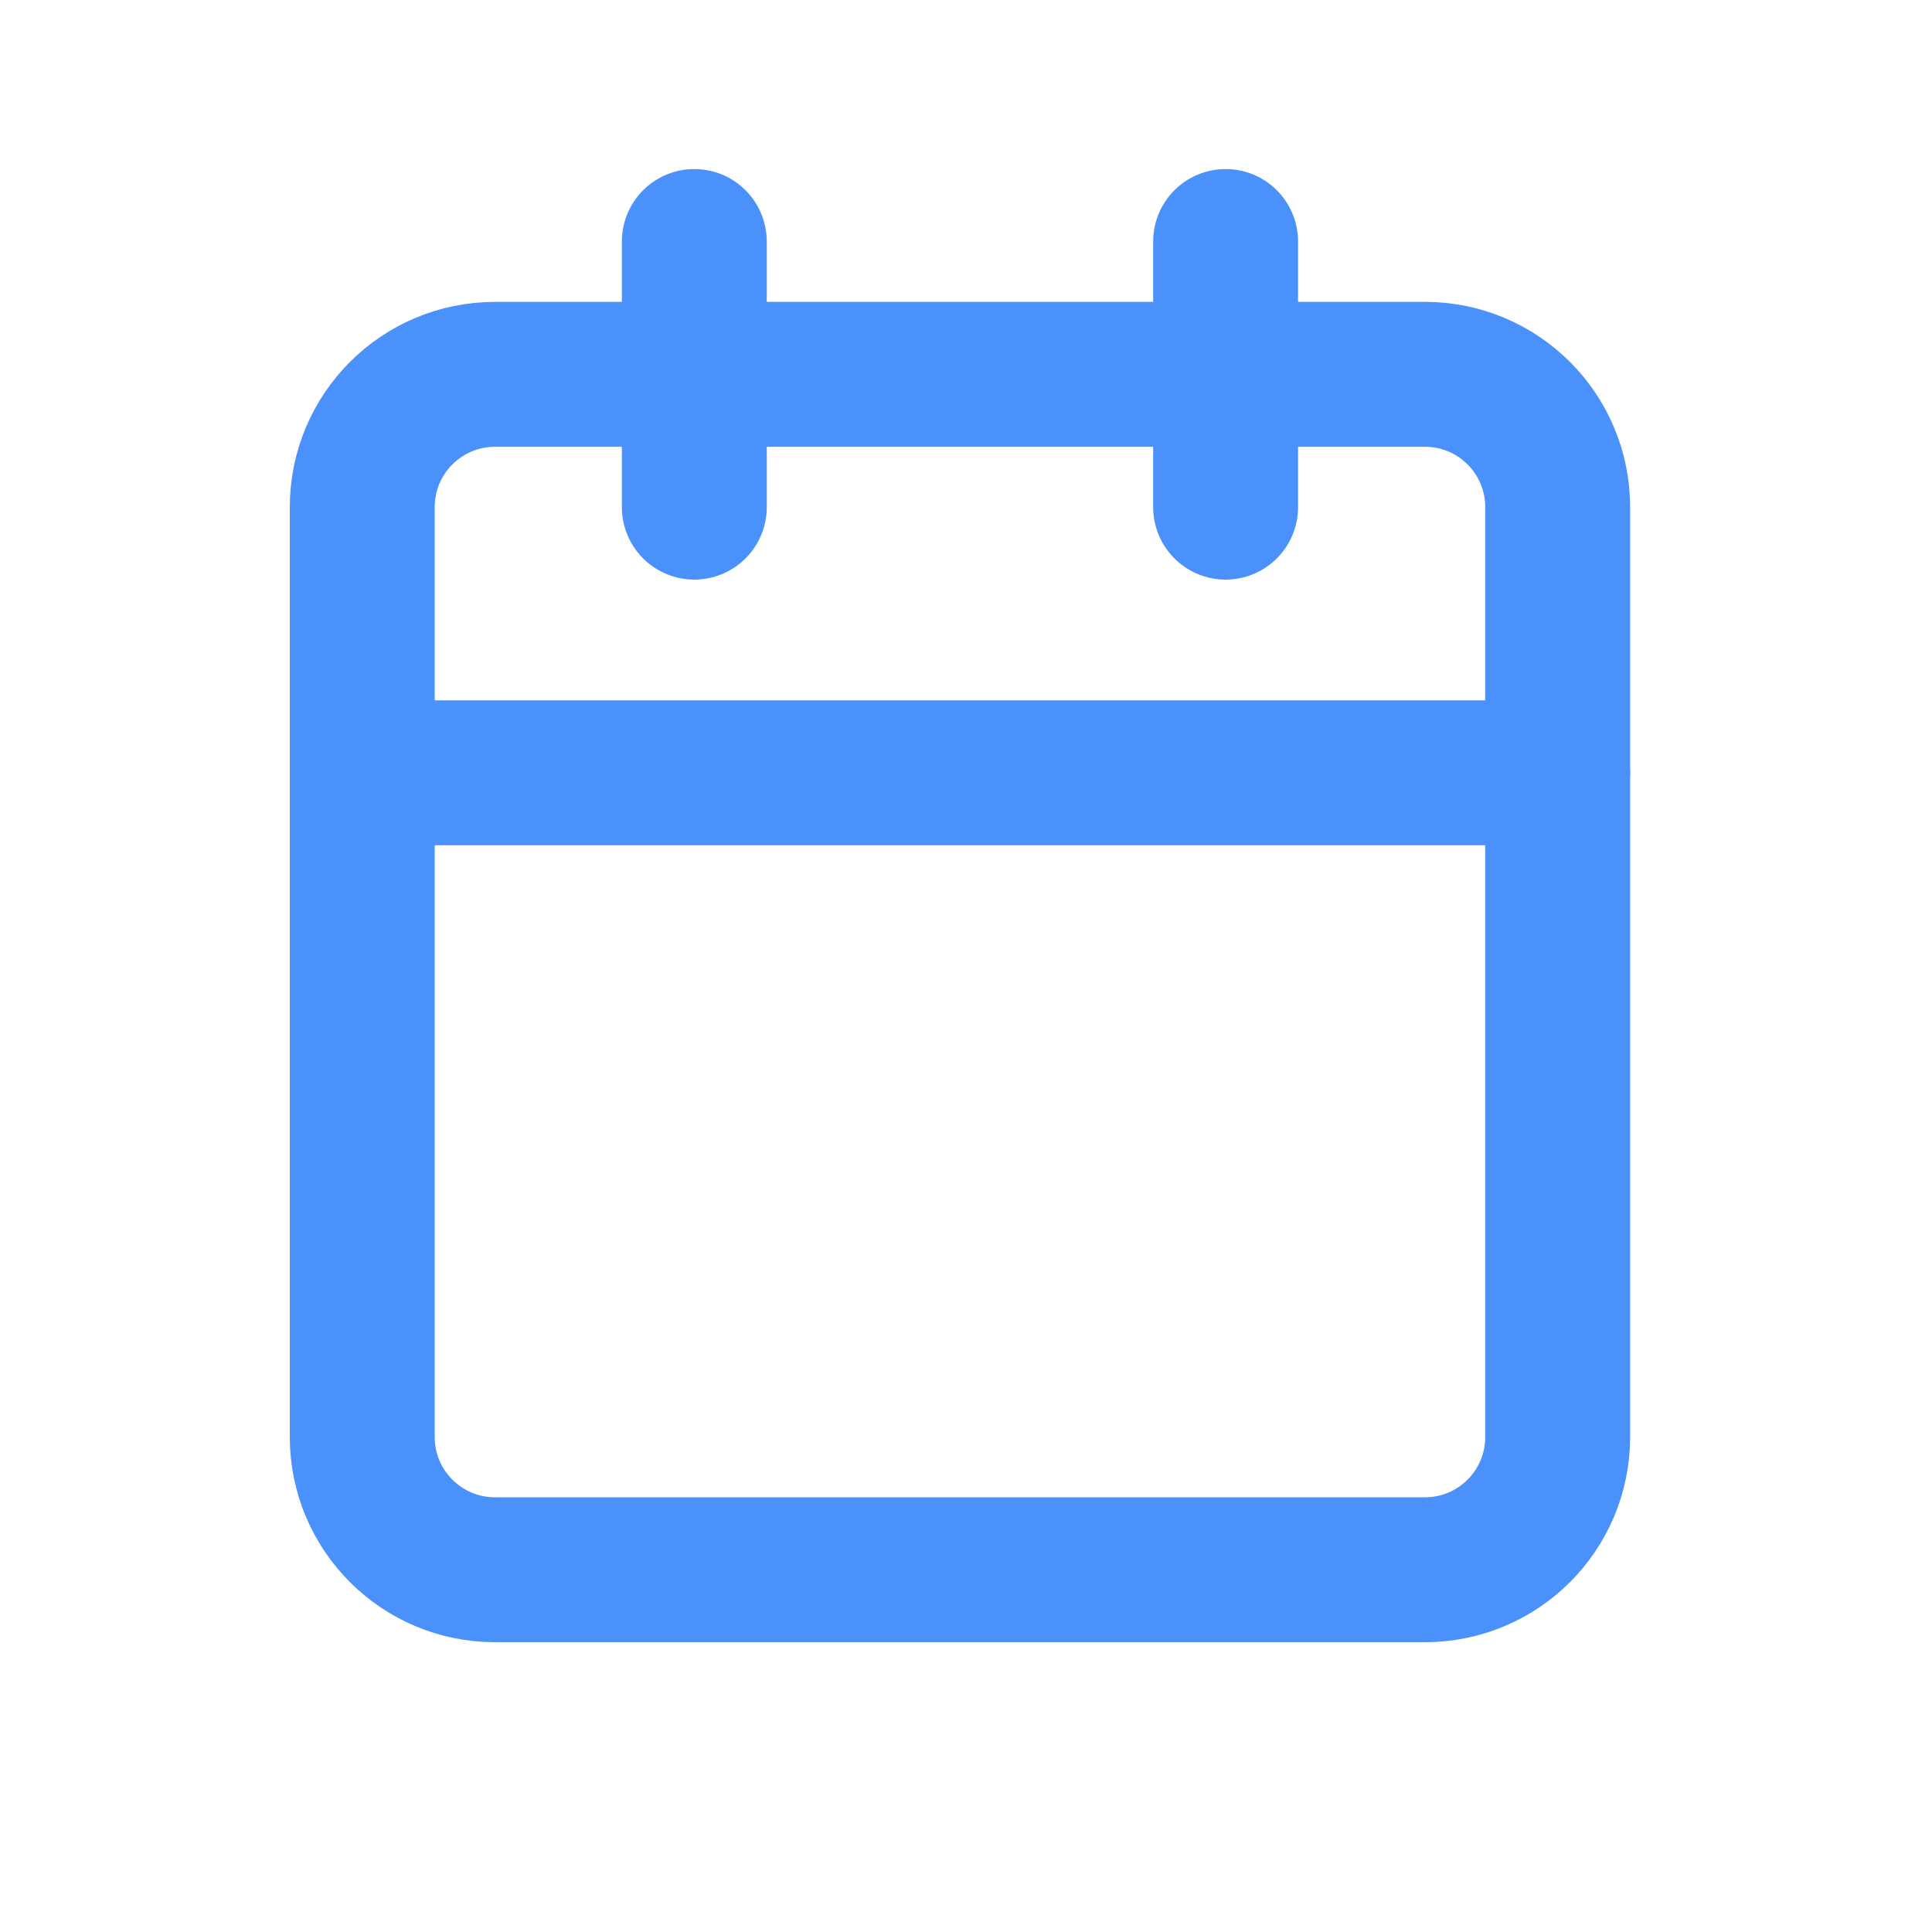 <svg width="16" height="16" viewBox="0 0 16 16" fill="none" xmlns="http://www.w3.org/2000/svg">
<path d="M11.8 3.1H4.1C3.492 3.1 3 3.592 3 4.2V11.9C3 12.508 3.492 13 4.1 13H11.8C12.408 13 12.9 12.508 12.9 11.9V4.2C12.9 3.592 12.408 3.1 11.8 3.1Z" stroke="#4B91FC" stroke-width="1.2" stroke-linecap="round" stroke-linejoin="round"/>
<path d="M10.15 2V4.2" stroke="#4B91FC" stroke-width="1.2" stroke-linecap="round" stroke-linejoin="round"/>
<path d="M5.75 2V4.2" stroke="#4B91FC" stroke-width="1.2" stroke-linecap="round" stroke-linejoin="round"/>
<path d="M3 6.4H12.9" stroke="#4B91FC" stroke-width="1.2" stroke-linecap="round" stroke-linejoin="round"/>
</svg>
